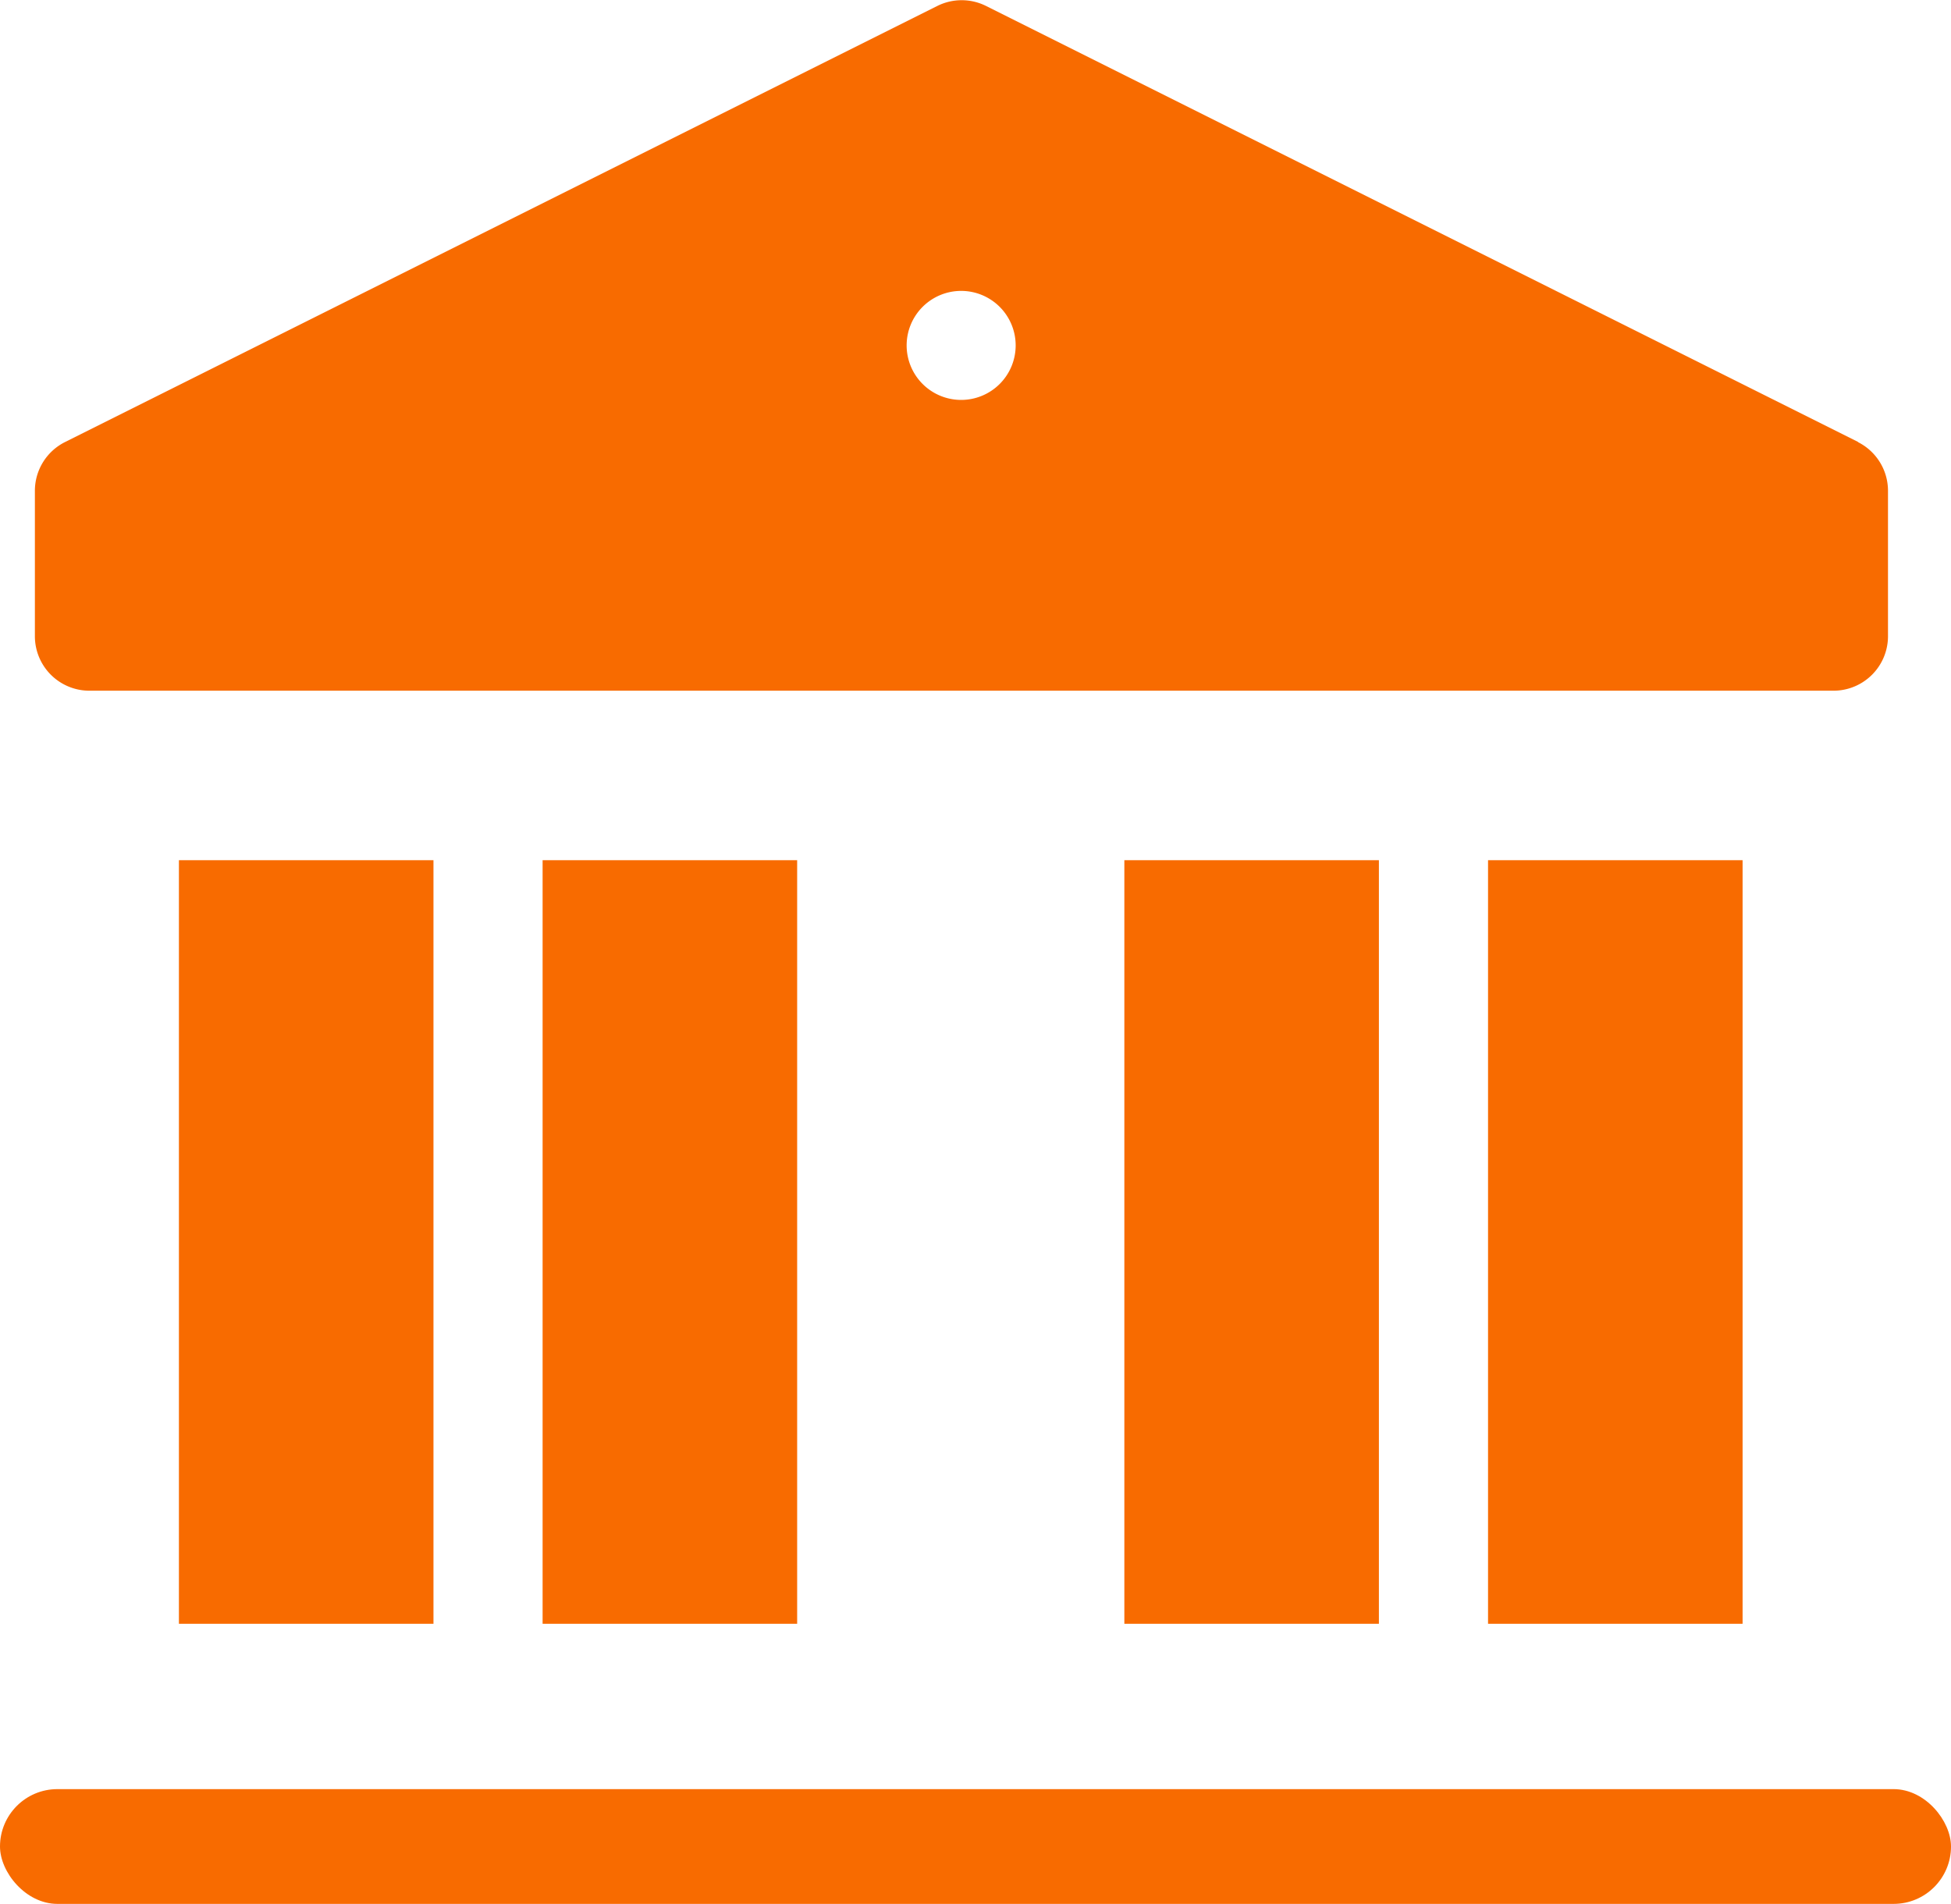 <svg xmlns="http://www.w3.org/2000/svg" width="17" height="16.591" viewBox="0 0 17 16.591"><defs><style>.a{fill:#f86b00;}</style></defs><g transform="translate(0.25 -3.436)"><rect class="a" width="17" height="1" rx="0.5" transform="translate(-0.25 19.027)"/><path class="a" d="M356,280h2.218v6.654H356Z" transform="translate(-343.284 -269.068)"/><path class="a" d="M68,280h2.218v6.654H68Z" transform="translate(-66.691 -269.068)"/><path class="a" d="M148,280h2.218v6.654H148Z" transform="translate(-143.522 -269.068)"/><path class="a" d="M276,280h2.218v6.654H276Z" transform="translate(-266.453 -269.068)"/><path class="a" d="M51.9,119.852l-7.6-3.8a.475.475,0,0,0-.425,0l-7.6,3.8a.475.475,0,0,0-.263.425v1.267a.475.475,0,0,0,.475.475H51.684a.475.475,0,0,0,.475-.475v-1.267a.475.475,0,0,0-.263-.425Zm-7.817-.367a.475.475,0,1,1,.475-.475A.475.475,0,0,1,44.08,119.485Z" transform="translate(-35.958 -112.564)"/></g></svg>